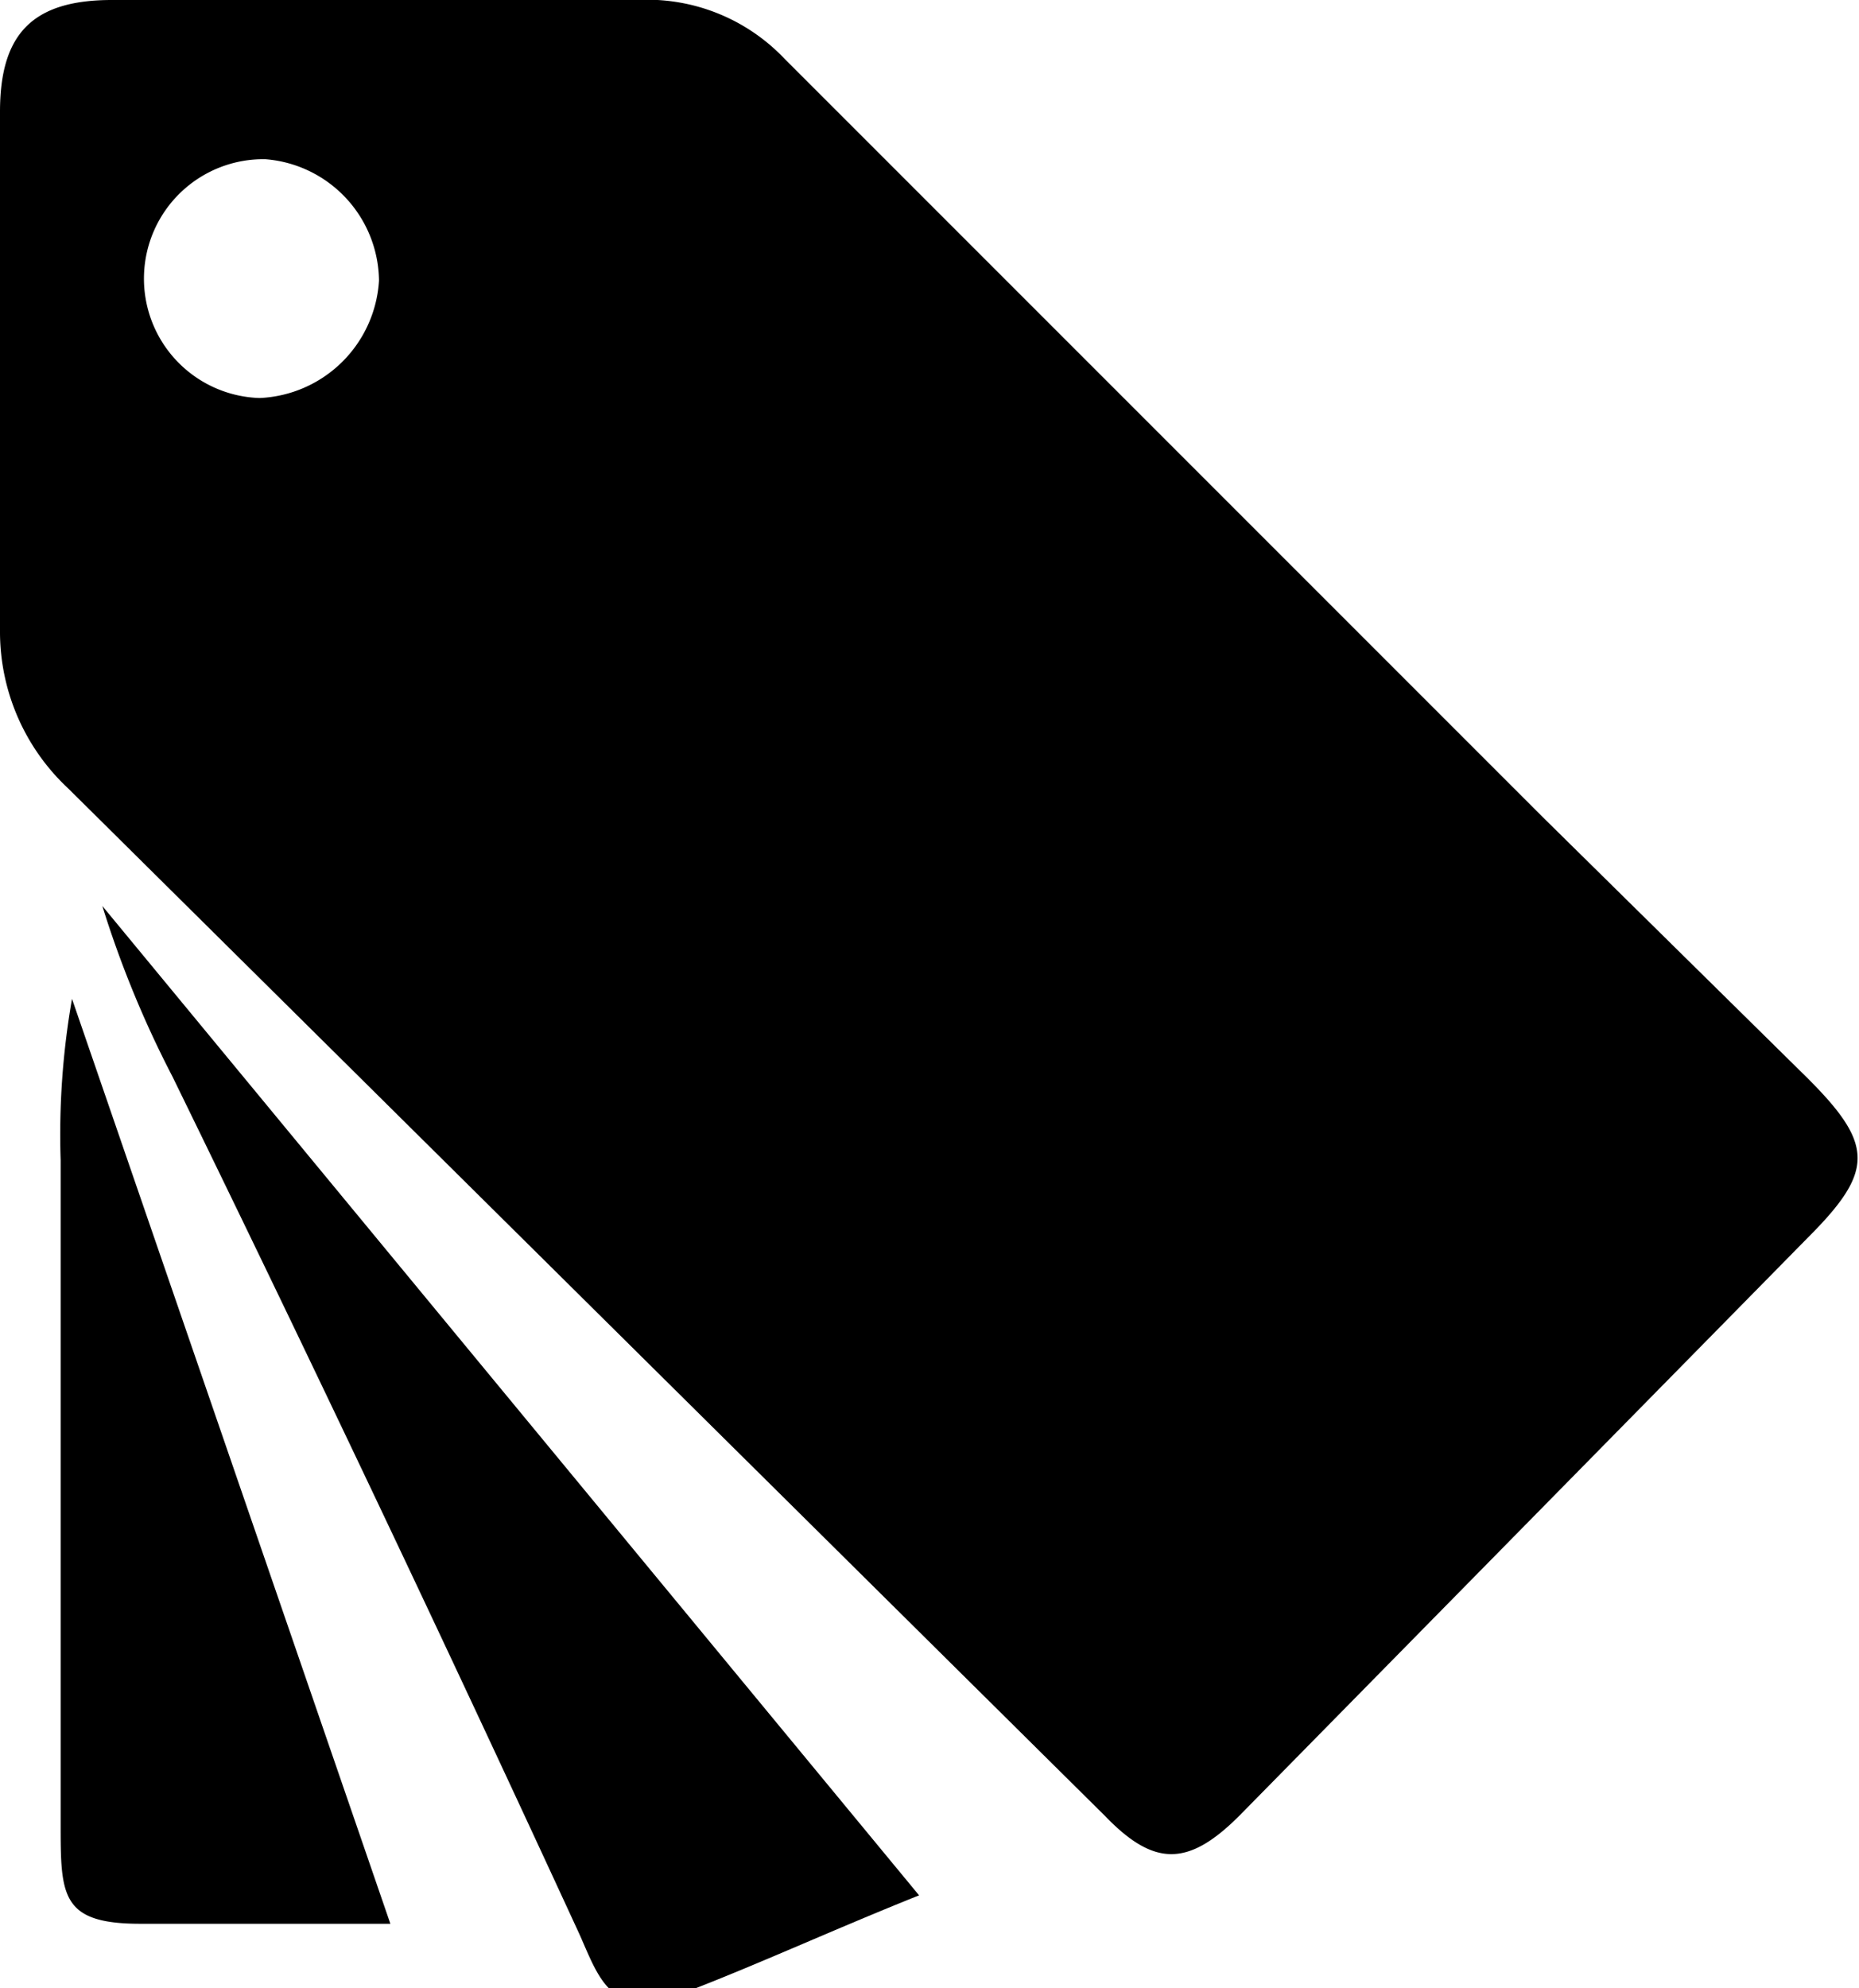 <svg xmlns="http://www.w3.org/2000/svg" viewBox="0 0 9.81 10.49">
    <title>tags</title>
    <g id="Layer_2" data-name="Layer 2">
        <g id="Слой_1" data-name="Слой 1">
            <g id="JhUfTR">
                <path class="cls-1"
                      d="M2.05,0H3.36a1,1,0,0,1,.78.31l4,4,1.4,1.38c.35.35.35.49,0,.84l-3,3.05c-.27.27-.45.27-.71,0L.36,4.16A1.13,1.13,0,0,1,0,3.34V.59C0,.18.17,0,.59,0ZM.76,1.45a.63.63,0,0,0,.61.65A.66.66,0,0,0,2,1.48.65.65,0,0,0,1.4.84.63.63,0,0,0,.76,1.45Z"/>
                <path class="cls-1"
                      d="M4.85,10c-.45.18-.84.36-1.23.51s-.45-.05-.56-.3Q2,7.91.91,5.68a5.49,5.49,0,0,1-.37-.9Z"/>
                <path class="cls-1"
                      d="M2.06,10.15c-.49,0-.9,0-1.32,0S.32,10,.32,9.62c0-1.17,0-2.33,0-3.5a4.15,4.15,0,0,1,.06-.85Z"/>
            </g>
        </g>
    </g>
</svg>